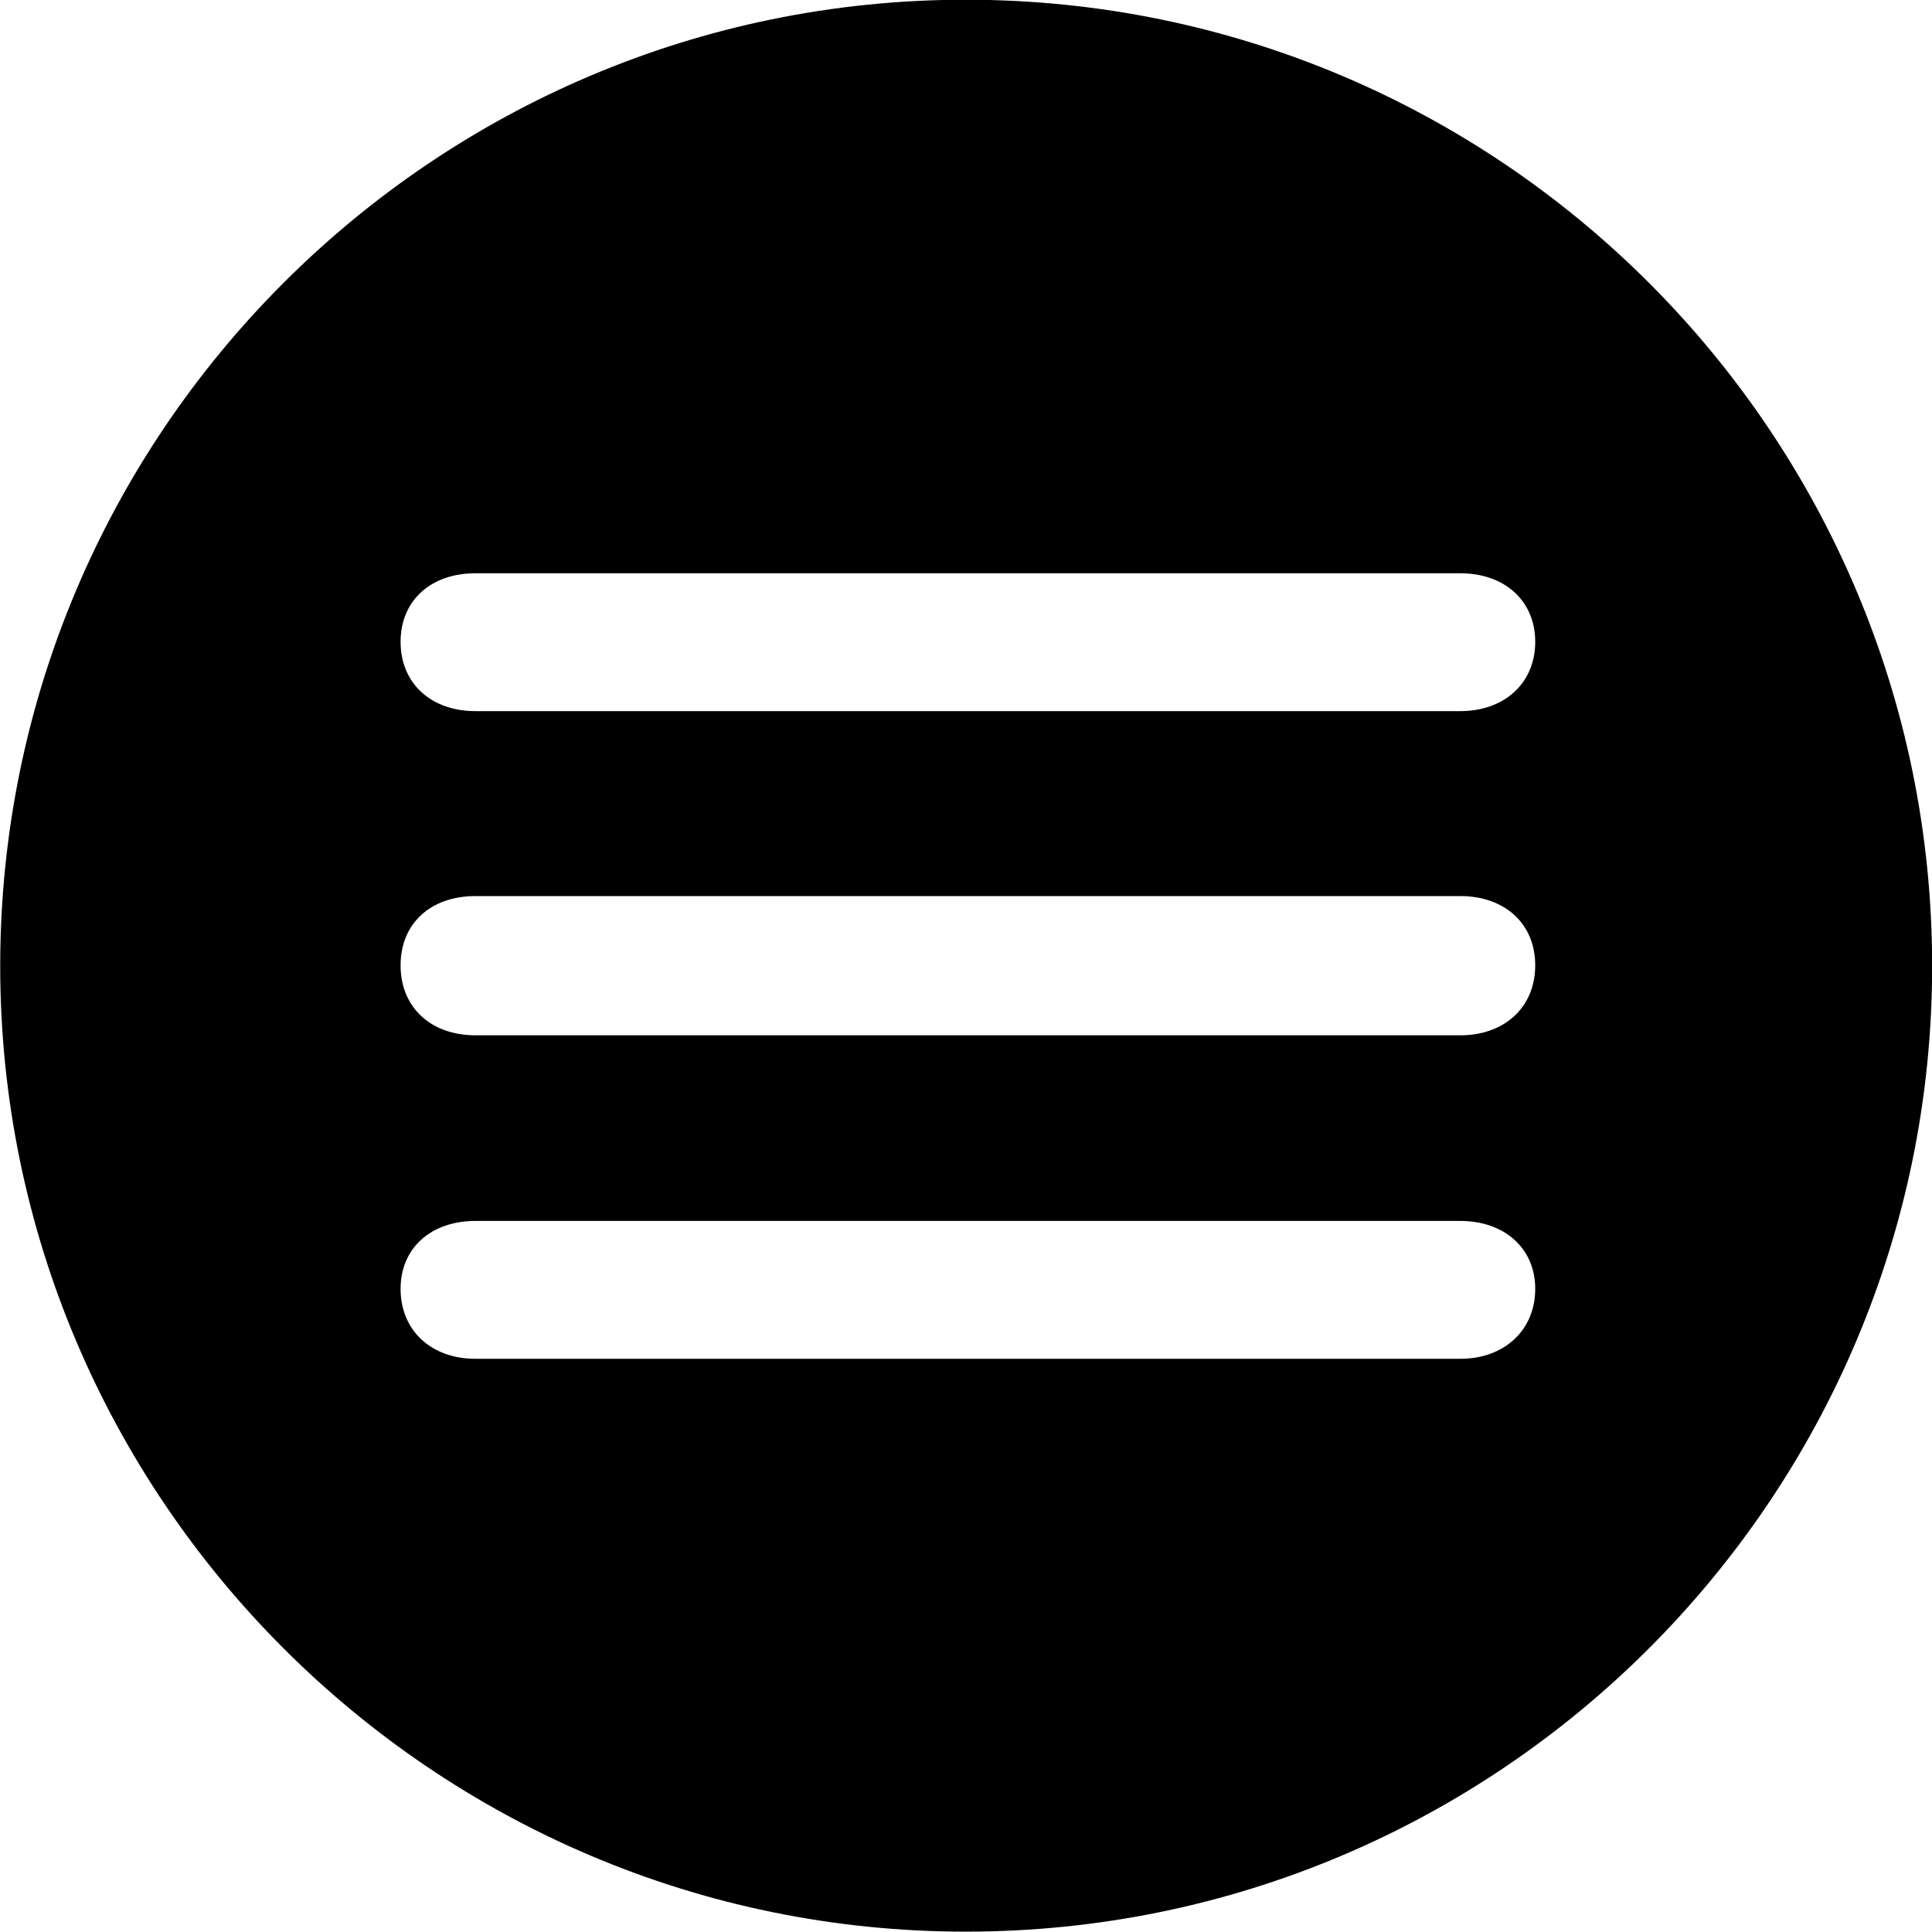
<svg
    viewBox="0 0 27.891 27.891"
    xmlns="http://www.w3.org/2000/svg"
>
    <path
        fill="inherit"
        d="M13.943 27.886C21.643 27.886 27.893 21.626 27.893 13.946C27.893 6.246 21.643 -0.004 13.943 -0.004C6.263 -0.004 0.003 6.246 0.003 13.946C0.003 21.626 6.263 27.886 13.943 27.886ZM6.863 10.266C6.223 10.266 5.783 9.866 5.783 9.266C5.783 8.666 6.223 8.276 6.863 8.276H21.083C21.713 8.276 22.163 8.666 22.163 9.266C22.163 9.866 21.713 10.266 21.083 10.266ZM6.863 14.946C6.223 14.946 5.783 14.546 5.783 13.936C5.783 13.326 6.223 12.936 6.863 12.936H21.083C21.713 12.936 22.163 13.326 22.163 13.936C22.163 14.546 21.713 14.946 21.083 14.946ZM6.863 19.616C6.223 19.616 5.783 19.206 5.783 18.606C5.783 18.016 6.223 17.626 6.863 17.626H21.083C21.713 17.626 22.163 18.016 22.163 18.606C22.163 19.206 21.713 19.616 21.083 19.616Z"
        fillRule="evenodd"
        clipRule="evenodd"
    />
</svg>
        